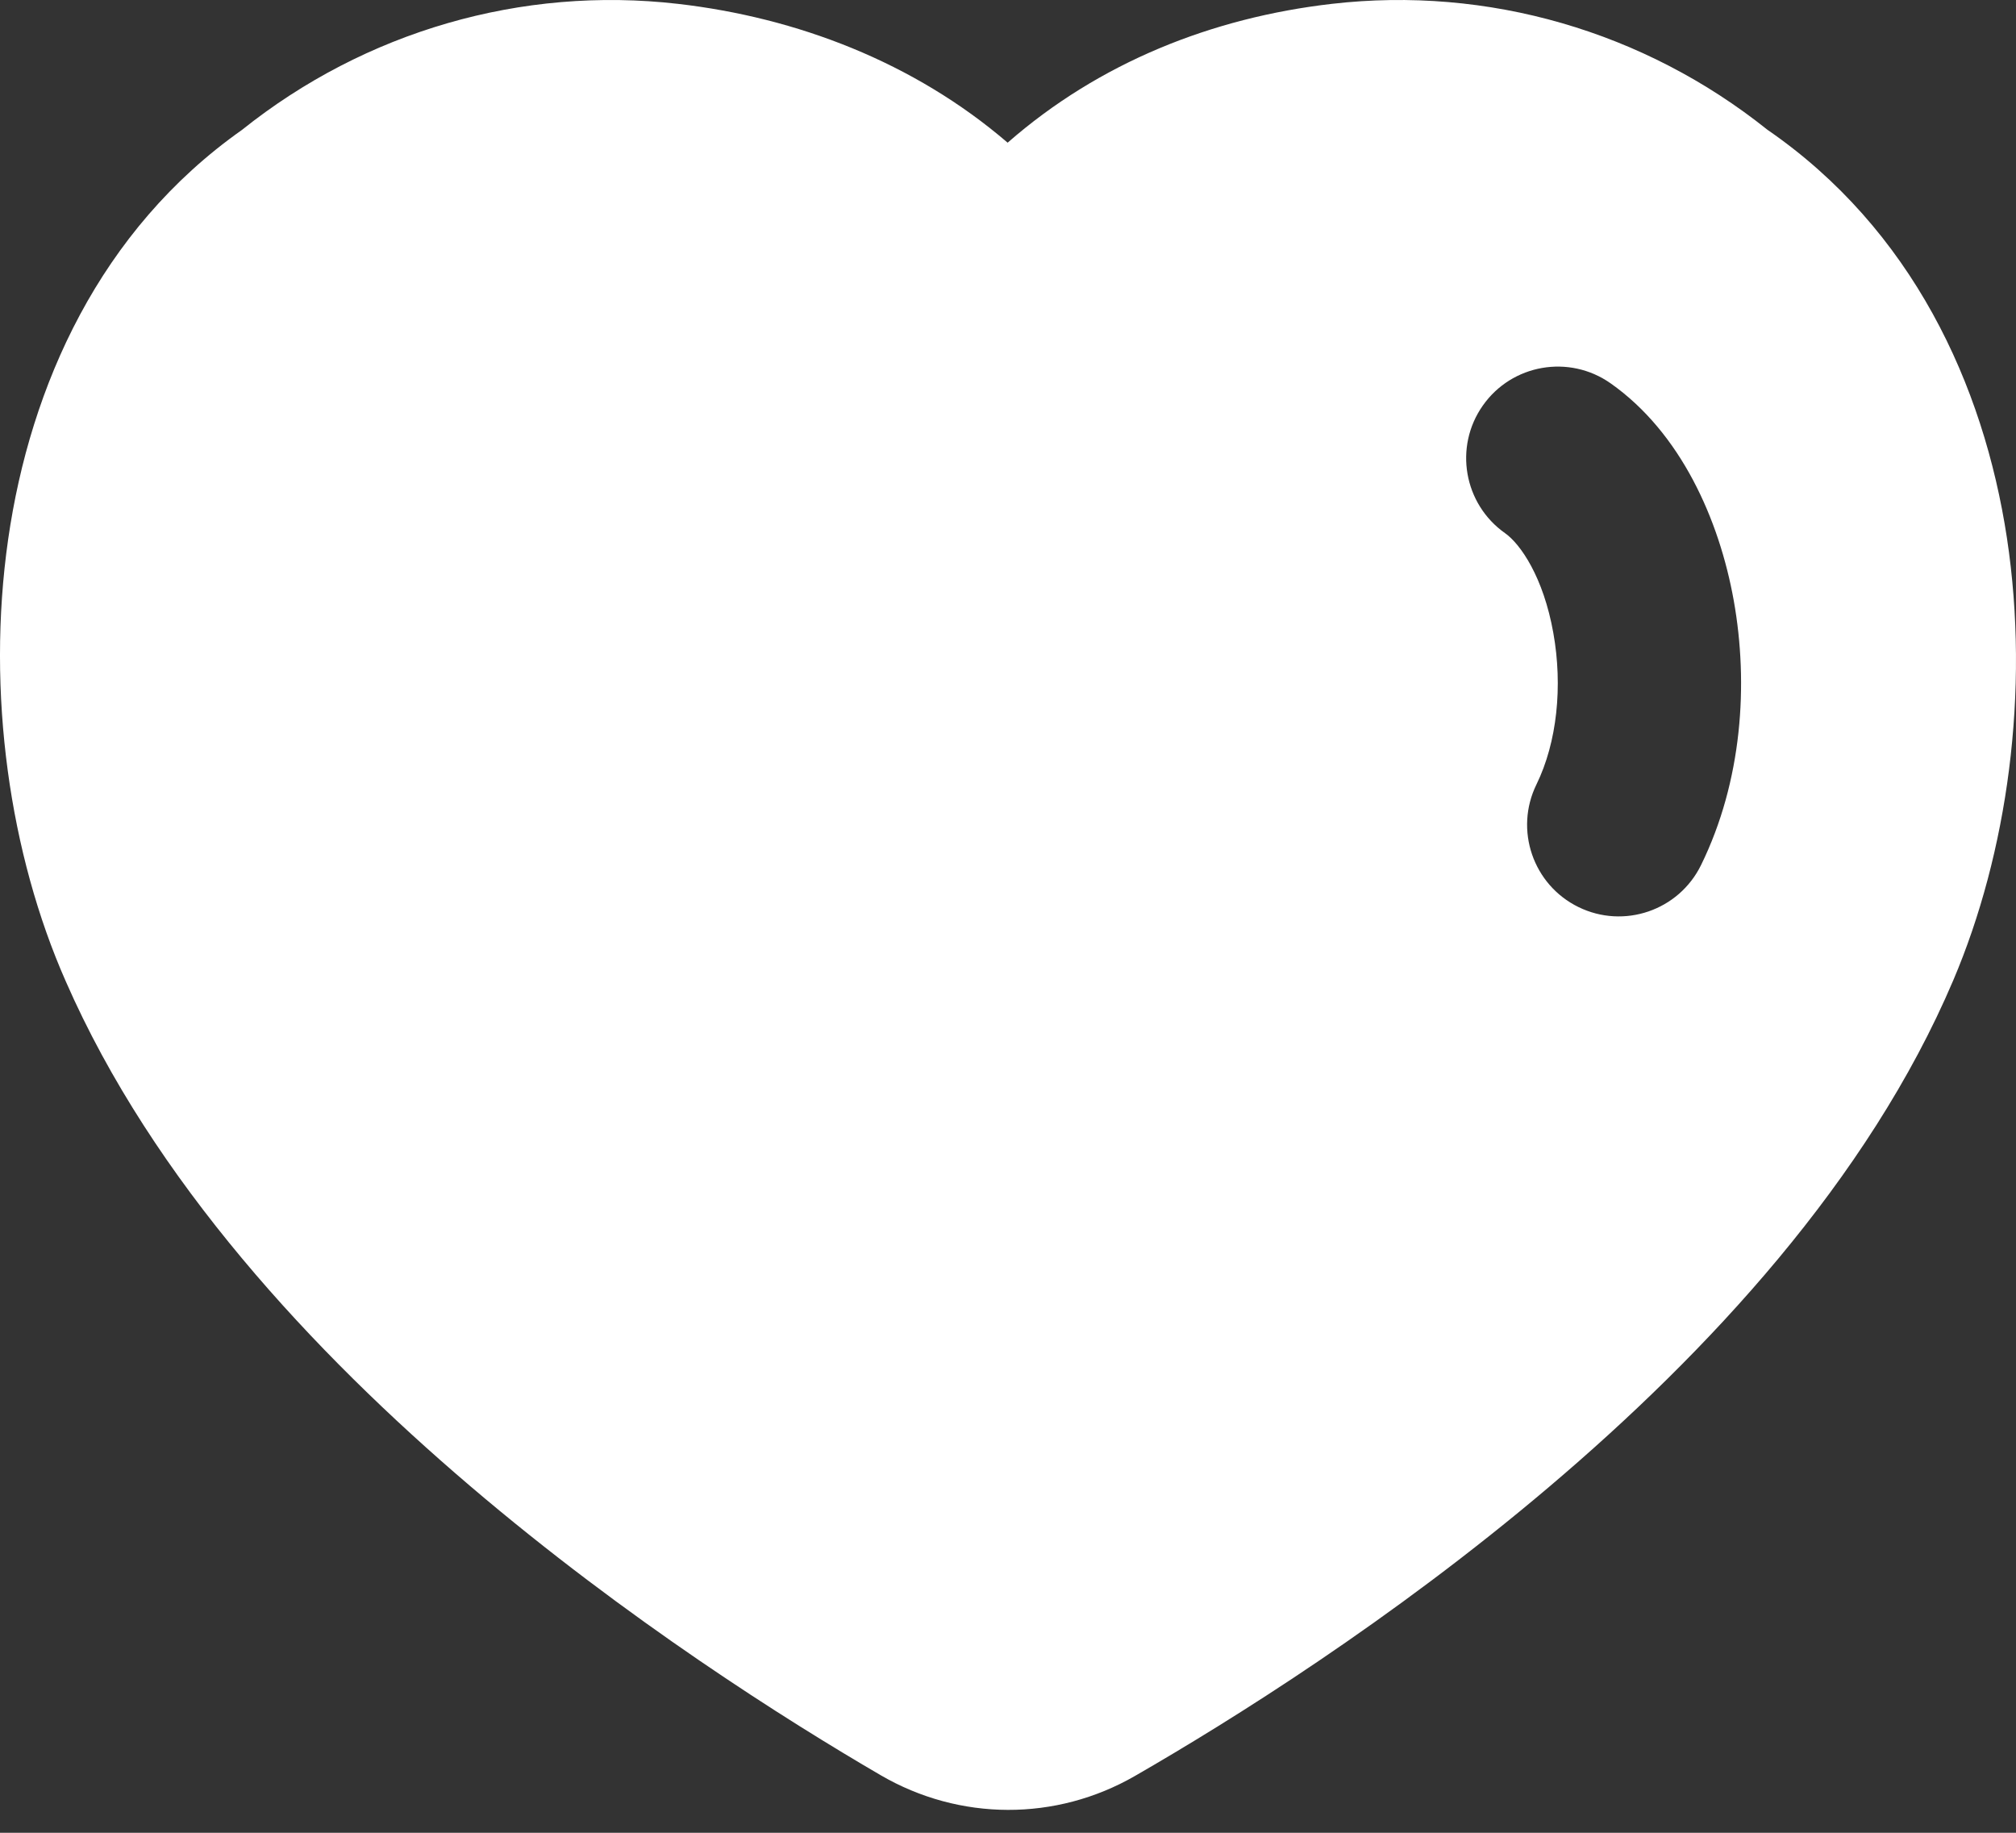 <svg width="22" height="20" viewBox="0 0 22 20" fill="none" xmlns="http://www.w3.org/2000/svg">
<rect x="0" y="0" width="22" height="20" fill="#333333" stroke="none"/>
<path fill-rule="evenodd" clip-rule="evenodd" d="M2.64 1.418C3.985 0.342 5.693 -0.154 7.397 0.042C8.694 0.191 9.971 0.677 10.996 1.557C11.995 0.683 13.225 0.193 14.534 0.042C16.236 -0.154 17.942 0.341 19.286 1.415C20.866 2.503 21.646 4.194 21.901 5.87C22.156 7.552 21.903 9.316 21.316 10.696C20.387 12.882 18.625 14.766 16.91 16.221C15.181 17.688 13.418 18.785 12.387 19.379C11.524 19.877 10.471 19.873 9.611 19.372C8.588 18.776 6.845 17.678 5.127 16.213C3.423 14.76 1.668 12.881 0.717 10.707C0.109 9.33 -0.152 7.565 0.089 5.885C0.33 4.209 1.09 2.511 2.64 1.418ZM17.576 4.183C17.124 3.865 16.5 3.973 16.182 4.425C15.864 4.876 15.973 5.5 16.424 5.818C16.593 5.937 16.843 6.299 16.951 6.907C17.055 7.488 16.992 8.1 16.767 8.56C16.524 9.056 16.729 9.655 17.225 9.898C17.721 10.141 18.32 9.936 18.563 9.44C19.012 8.524 19.083 7.465 18.92 6.554C18.762 5.671 18.342 4.722 17.576 4.183Z" fill="white"/>
</svg>
